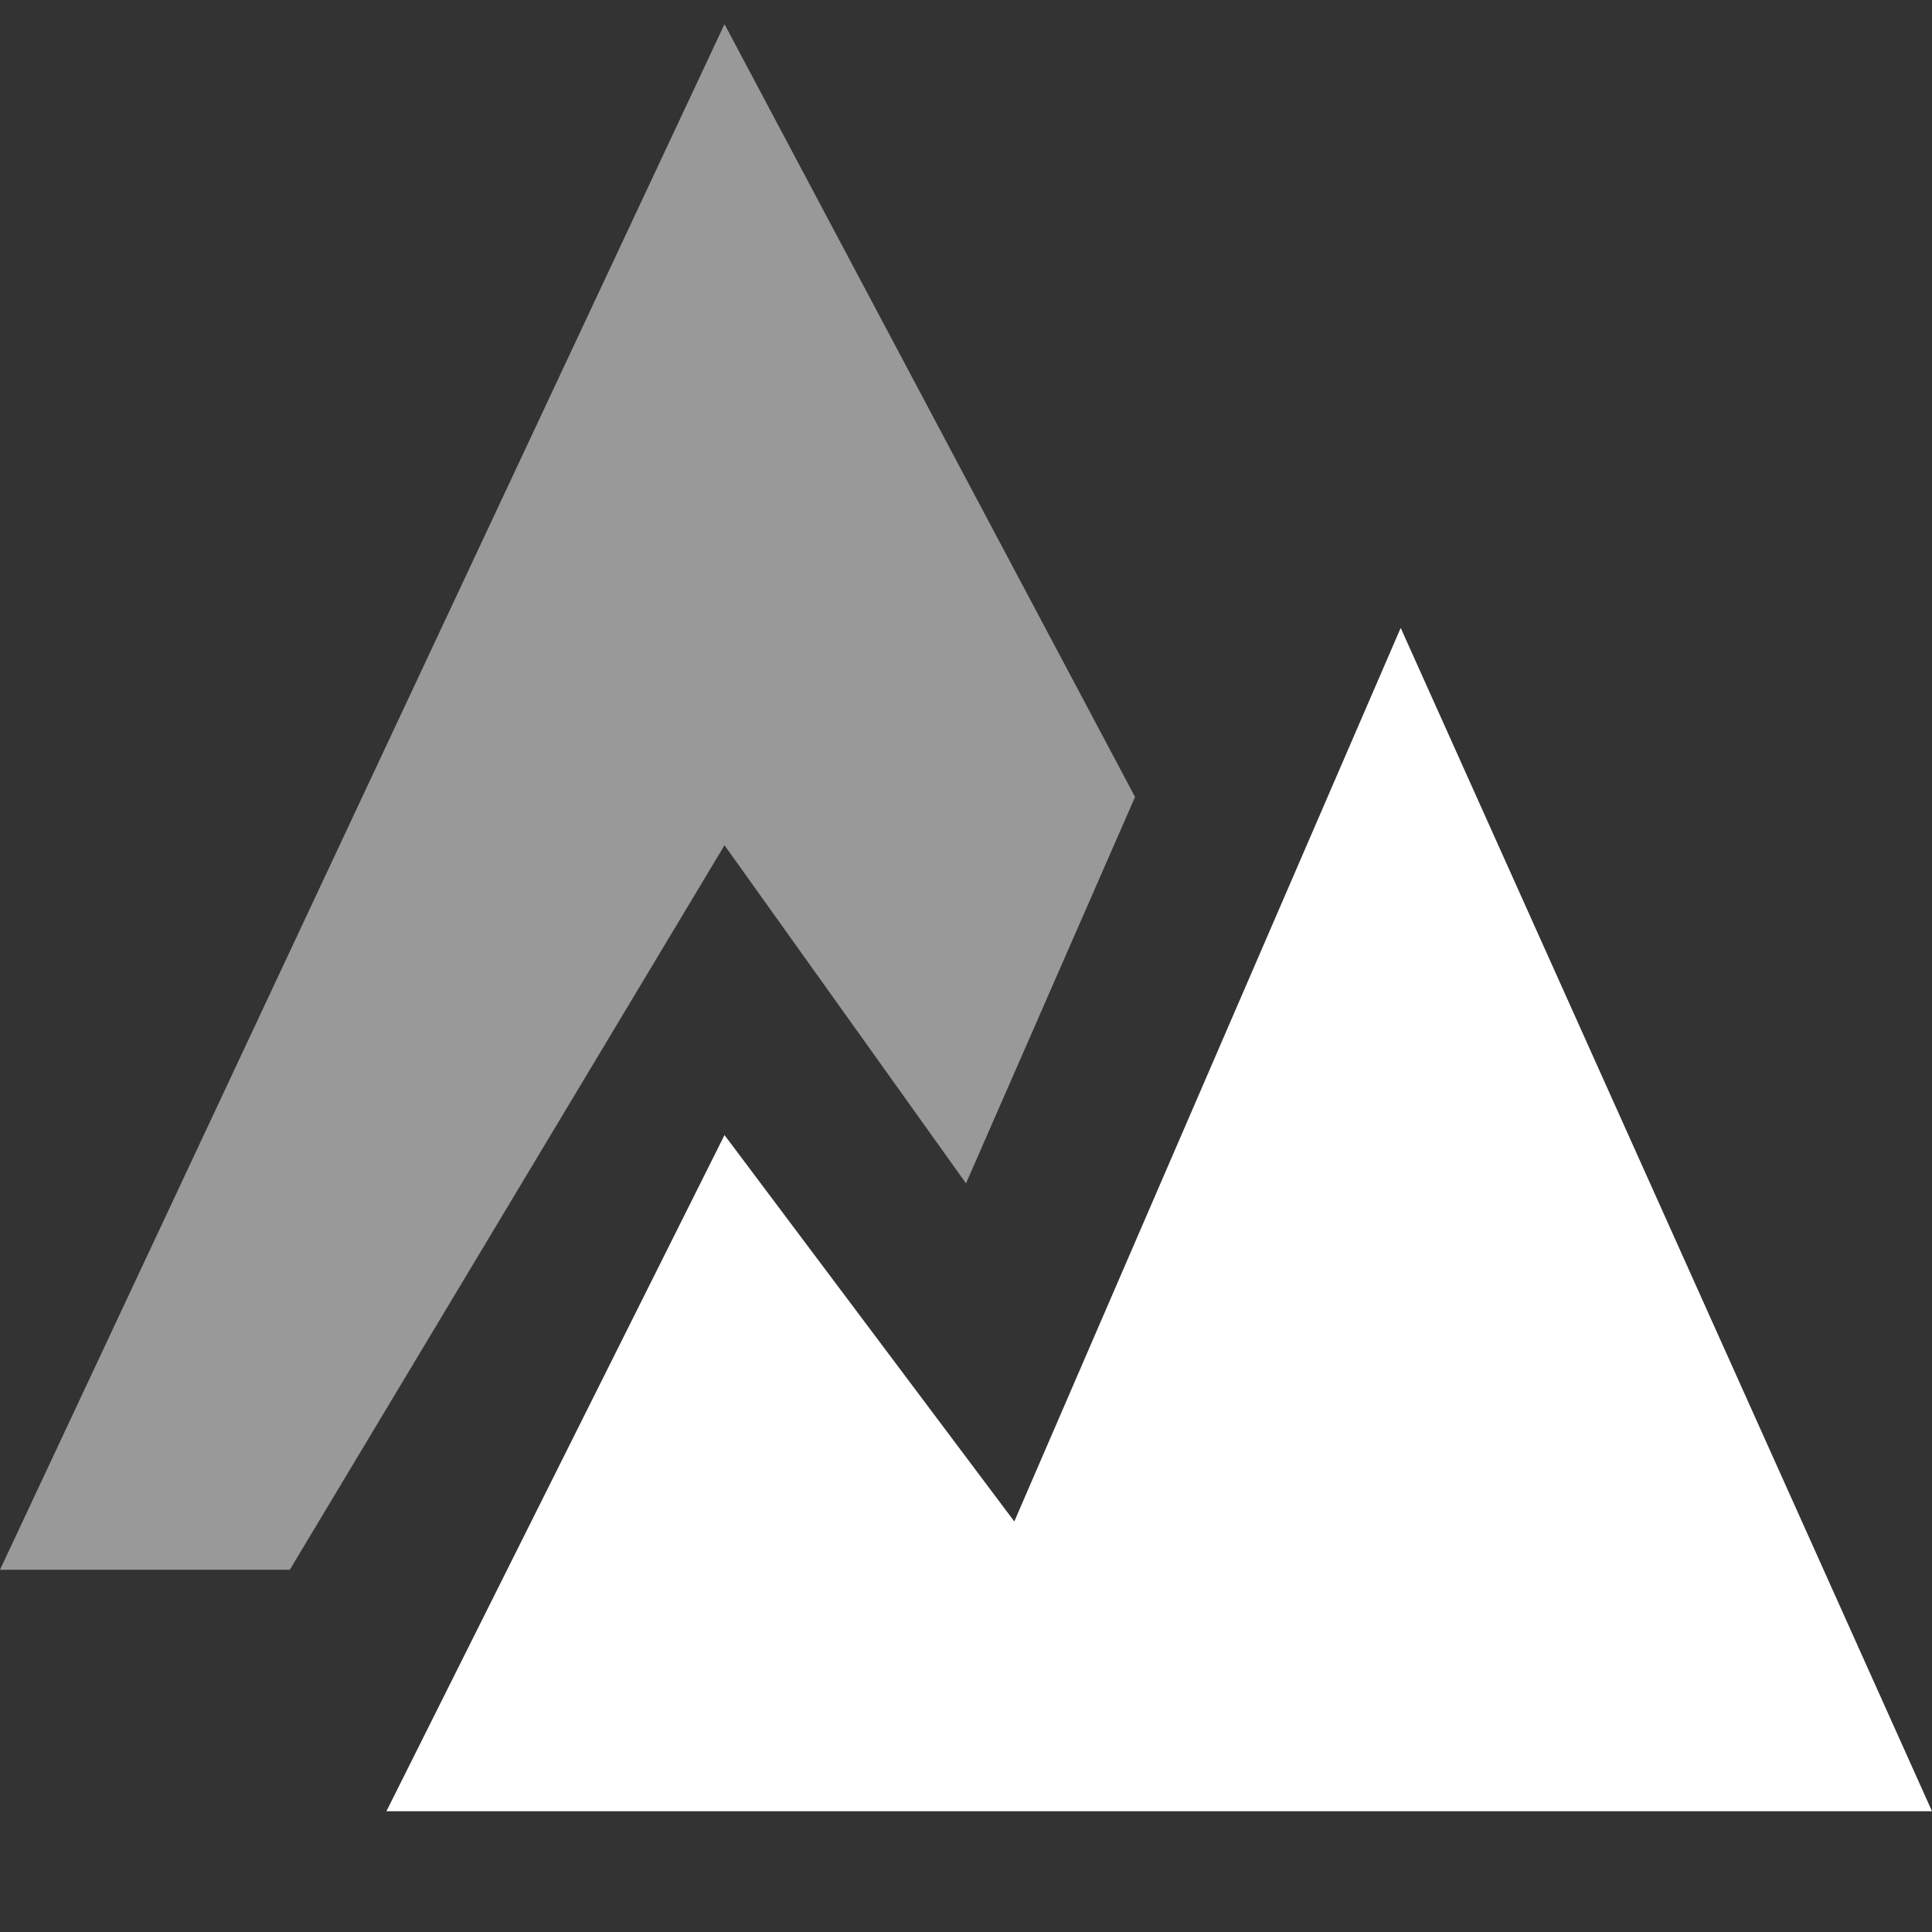 <svg width="16" height="16" viewBox="0 0 16 16" fill="none" xmlns="http://www.w3.org/2000/svg">
<rect x="0" y="0" width="16" height="16" fill="#333333" stroke="none"/>
<path fill-rule="evenodd" clip-rule="evenodd" d="M16 15L11.6 5.2L8.4 12.6L6 9.4L3.2 15H16Z" fill="white"/>
<path opacity="0.5" fill-rule="evenodd" clip-rule="evenodd" d="M6 0.2L0 13H2.4L6 7L8 9.8L9.4 6.6L6 0.2Z" fill="white"/>
</svg>
